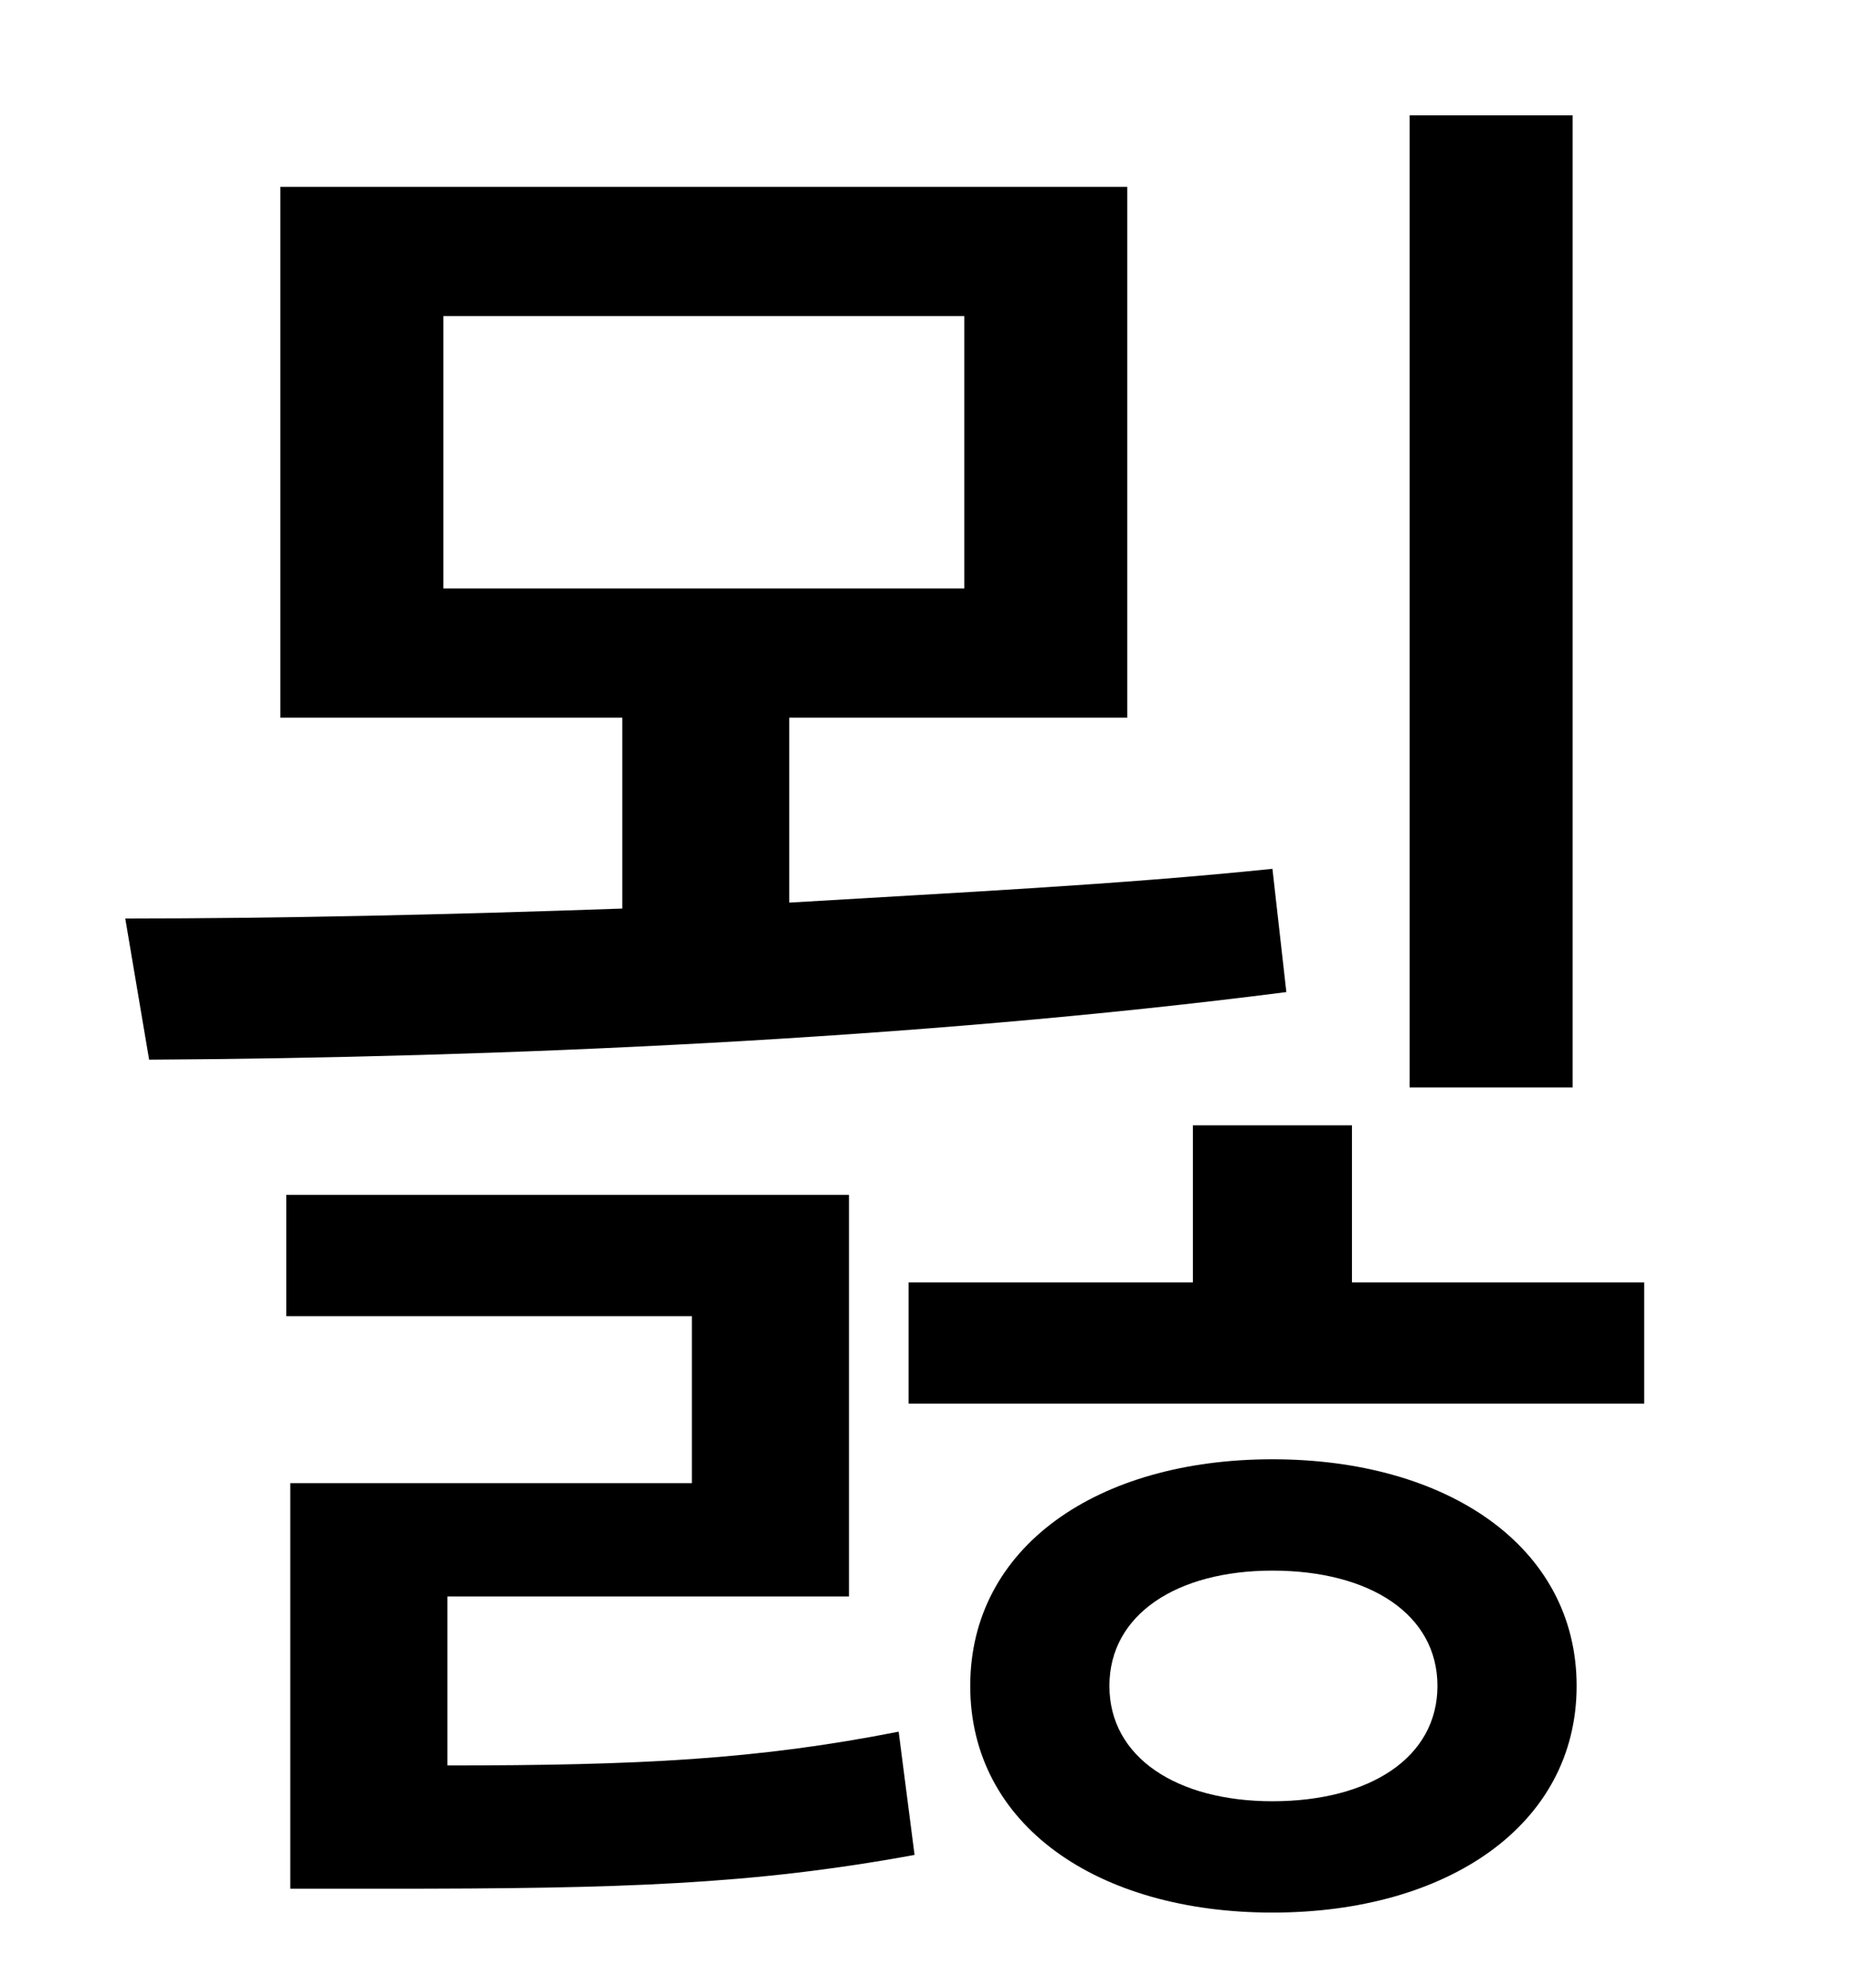 <?xml version="1.0" standalone="no"?>
<!DOCTYPE svg PUBLIC "-//W3C//DTD SVG 1.1//EN" "http://www.w3.org/Graphics/SVG/1.1/DTD/svg11.dtd" >
<svg xmlns="http://www.w3.org/2000/svg" xmlns:xlink="http://www.w3.org/1999/xlink" version="1.1" viewBox="-10 0 930 1000">
   <path fill="currentColor"
d="M781 58v489h-82v-489h82zM213 159v137h262v-137h-262zM630 437l7 62c-187 24 -399 33 -572 34l-12 -71c78 0 164 -2 250 -5v-96h-172v-267h426v267h-170v93c83 -5 166 -9 243 -17zM215 803v85c97 0 156 -3 227 -17l8 62c-82 15 -147 17 -266 17h-48v-204h202v-84h-204
v-61h283v202h-202zM630 906c49 0 83 -22 83 -58s-34 -58 -83 -58c-48 0 -82 22 -82 58s34 58 82 58zM630 734c88 0 153 44 153 114s-65 114 -153 114s-152 -44 -152 -114s64 -114 152 -114zM670 645h147v61h-370v-61h143v-79h80v79z" />
</svg>
